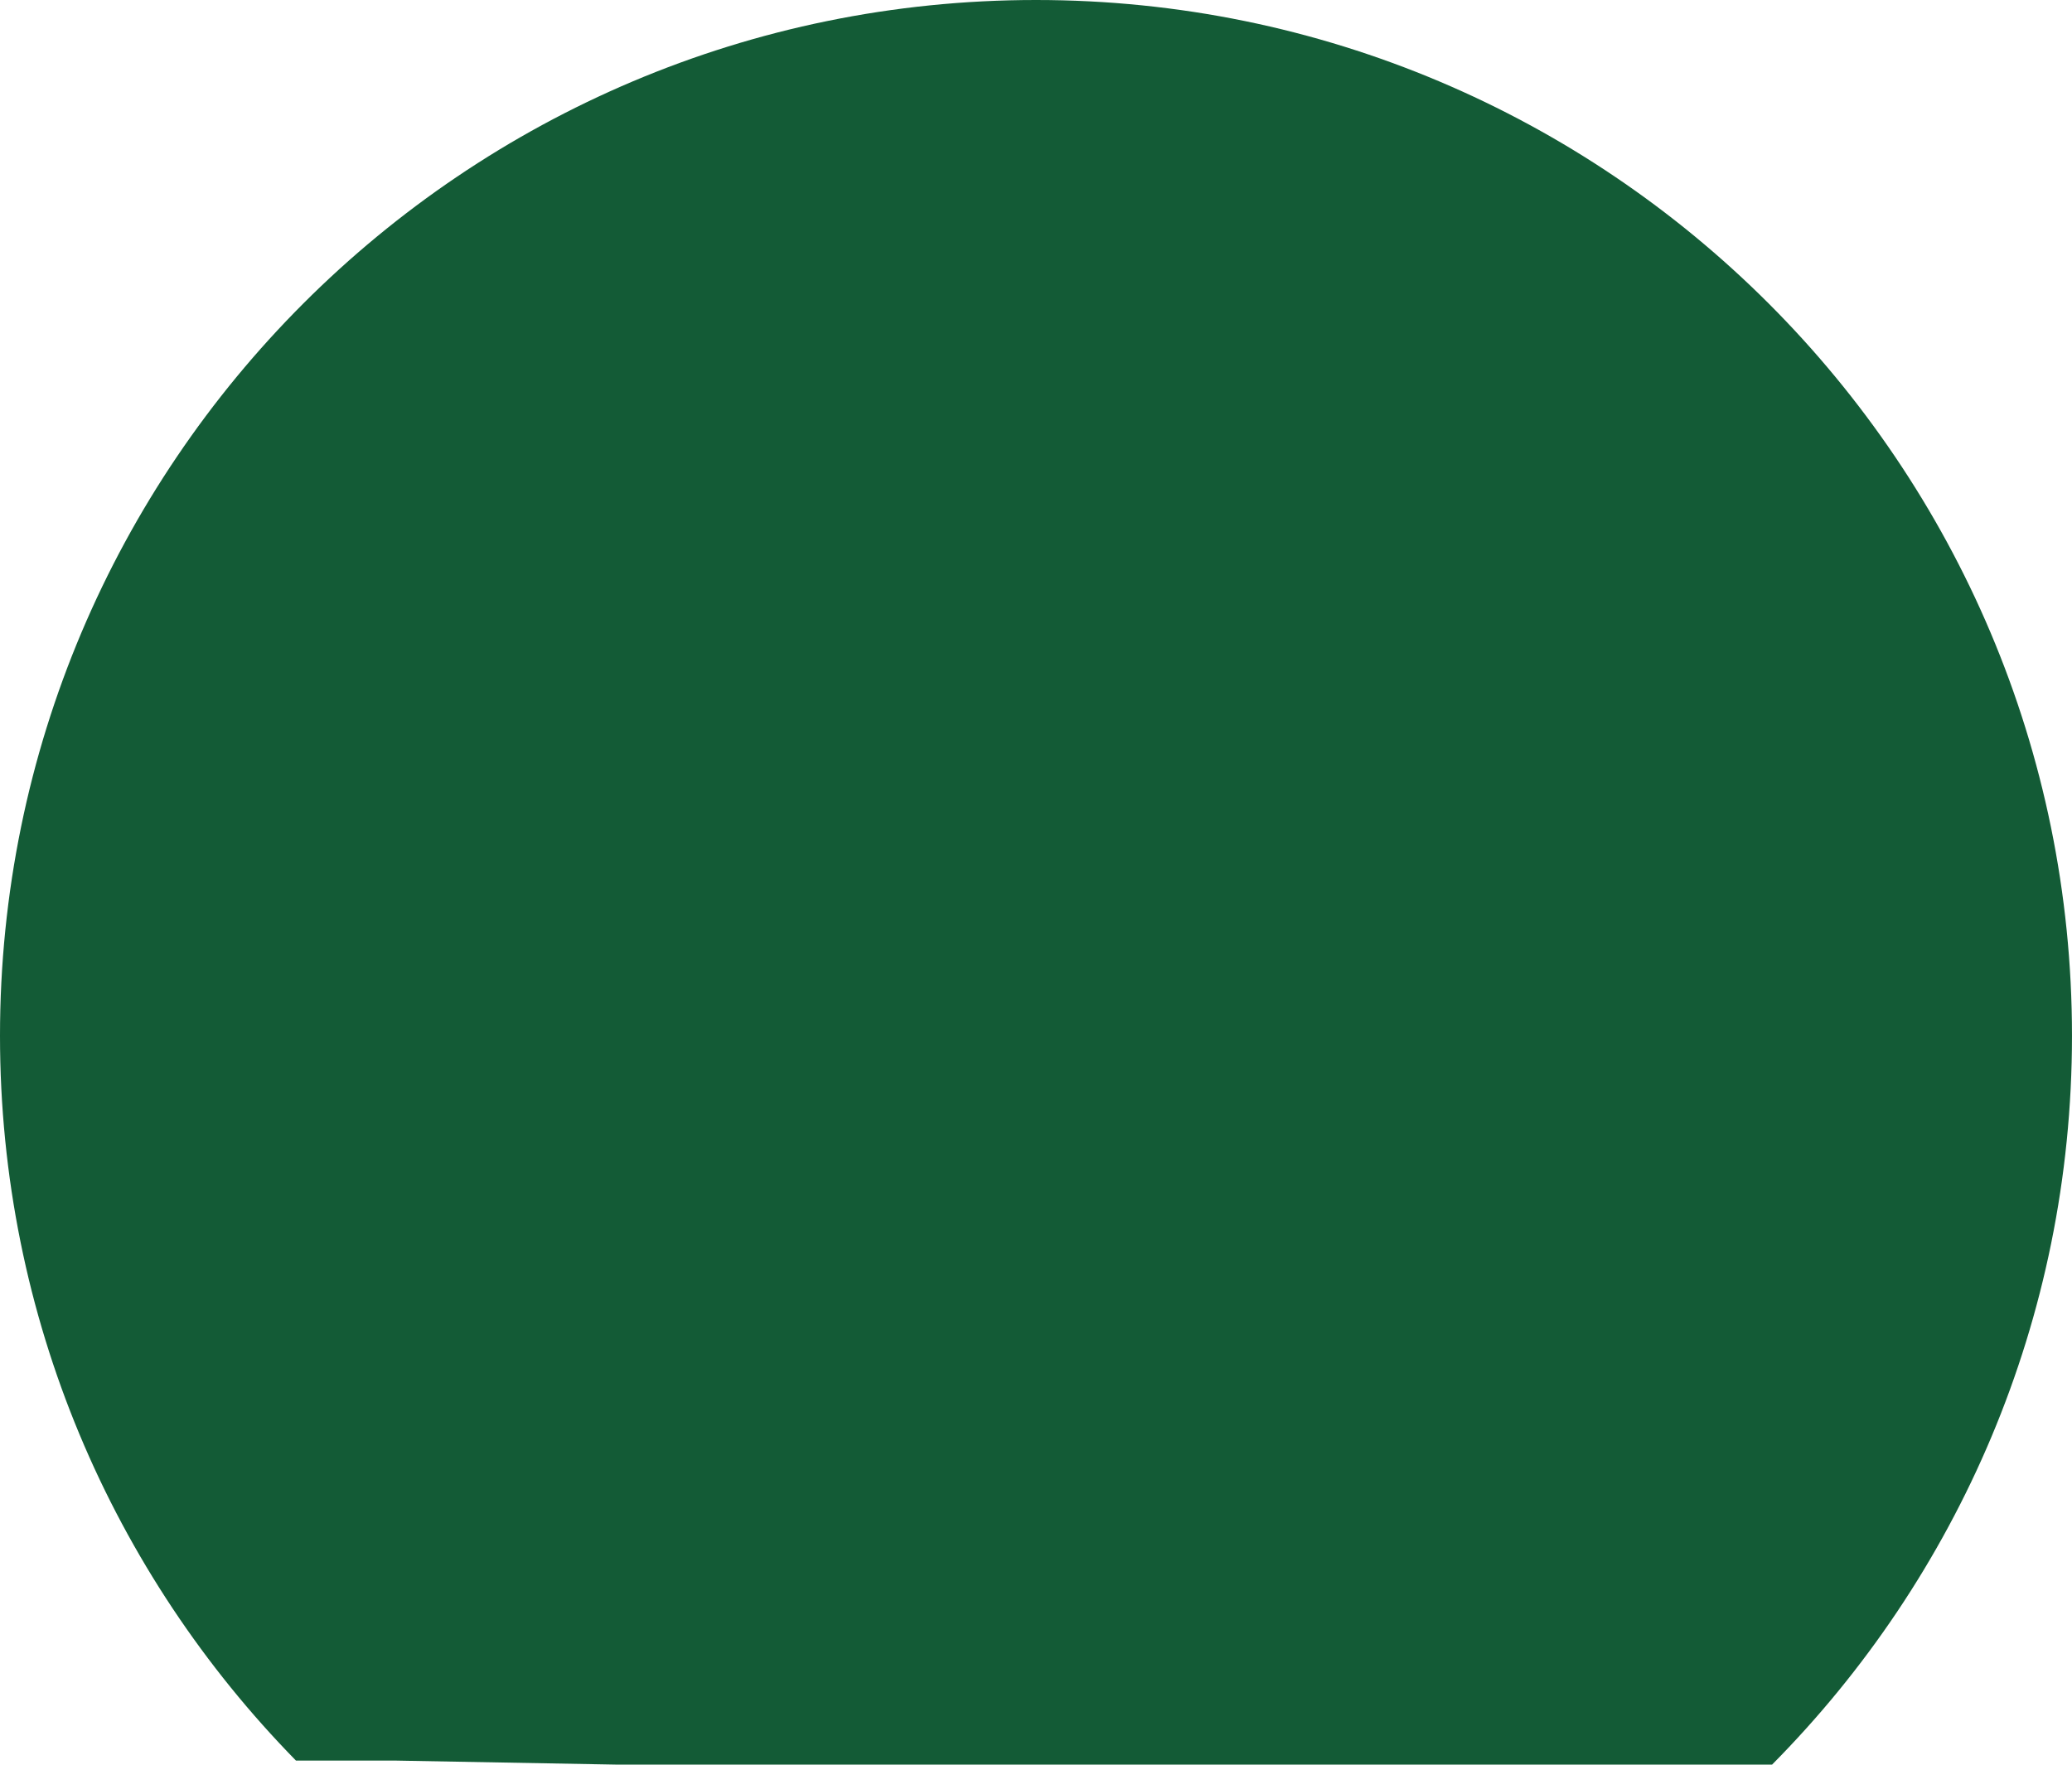 <svg version="1.1" id="图层_1" x="0px" y="0px" width="185.68px" height="158.164px" viewBox="0 0 185.68 158.164" enable-background="new 0 0 185.68 158.164" xml:space="preserve" xmlns="http://www.w3.org/2000/svg" xmlns:xlink="http://www.w3.org/1999/xlink" xmlns:xml="http://www.w3.org/XML/1998/namespace">
  <path fill="#135B36" d="M92.84,0C41.565,0,0,41.566,0,92.841c0,25.292,10.118,48.217,26.521,64.961h8.826l19.888,0.362h29.288
	h19.164h28.203h19.525h7.389c16.612-16.775,26.875-39.85,26.875-65.323C185.68,41.566,144.114,0,92.84,0z" class="color c1"/>
</svg>